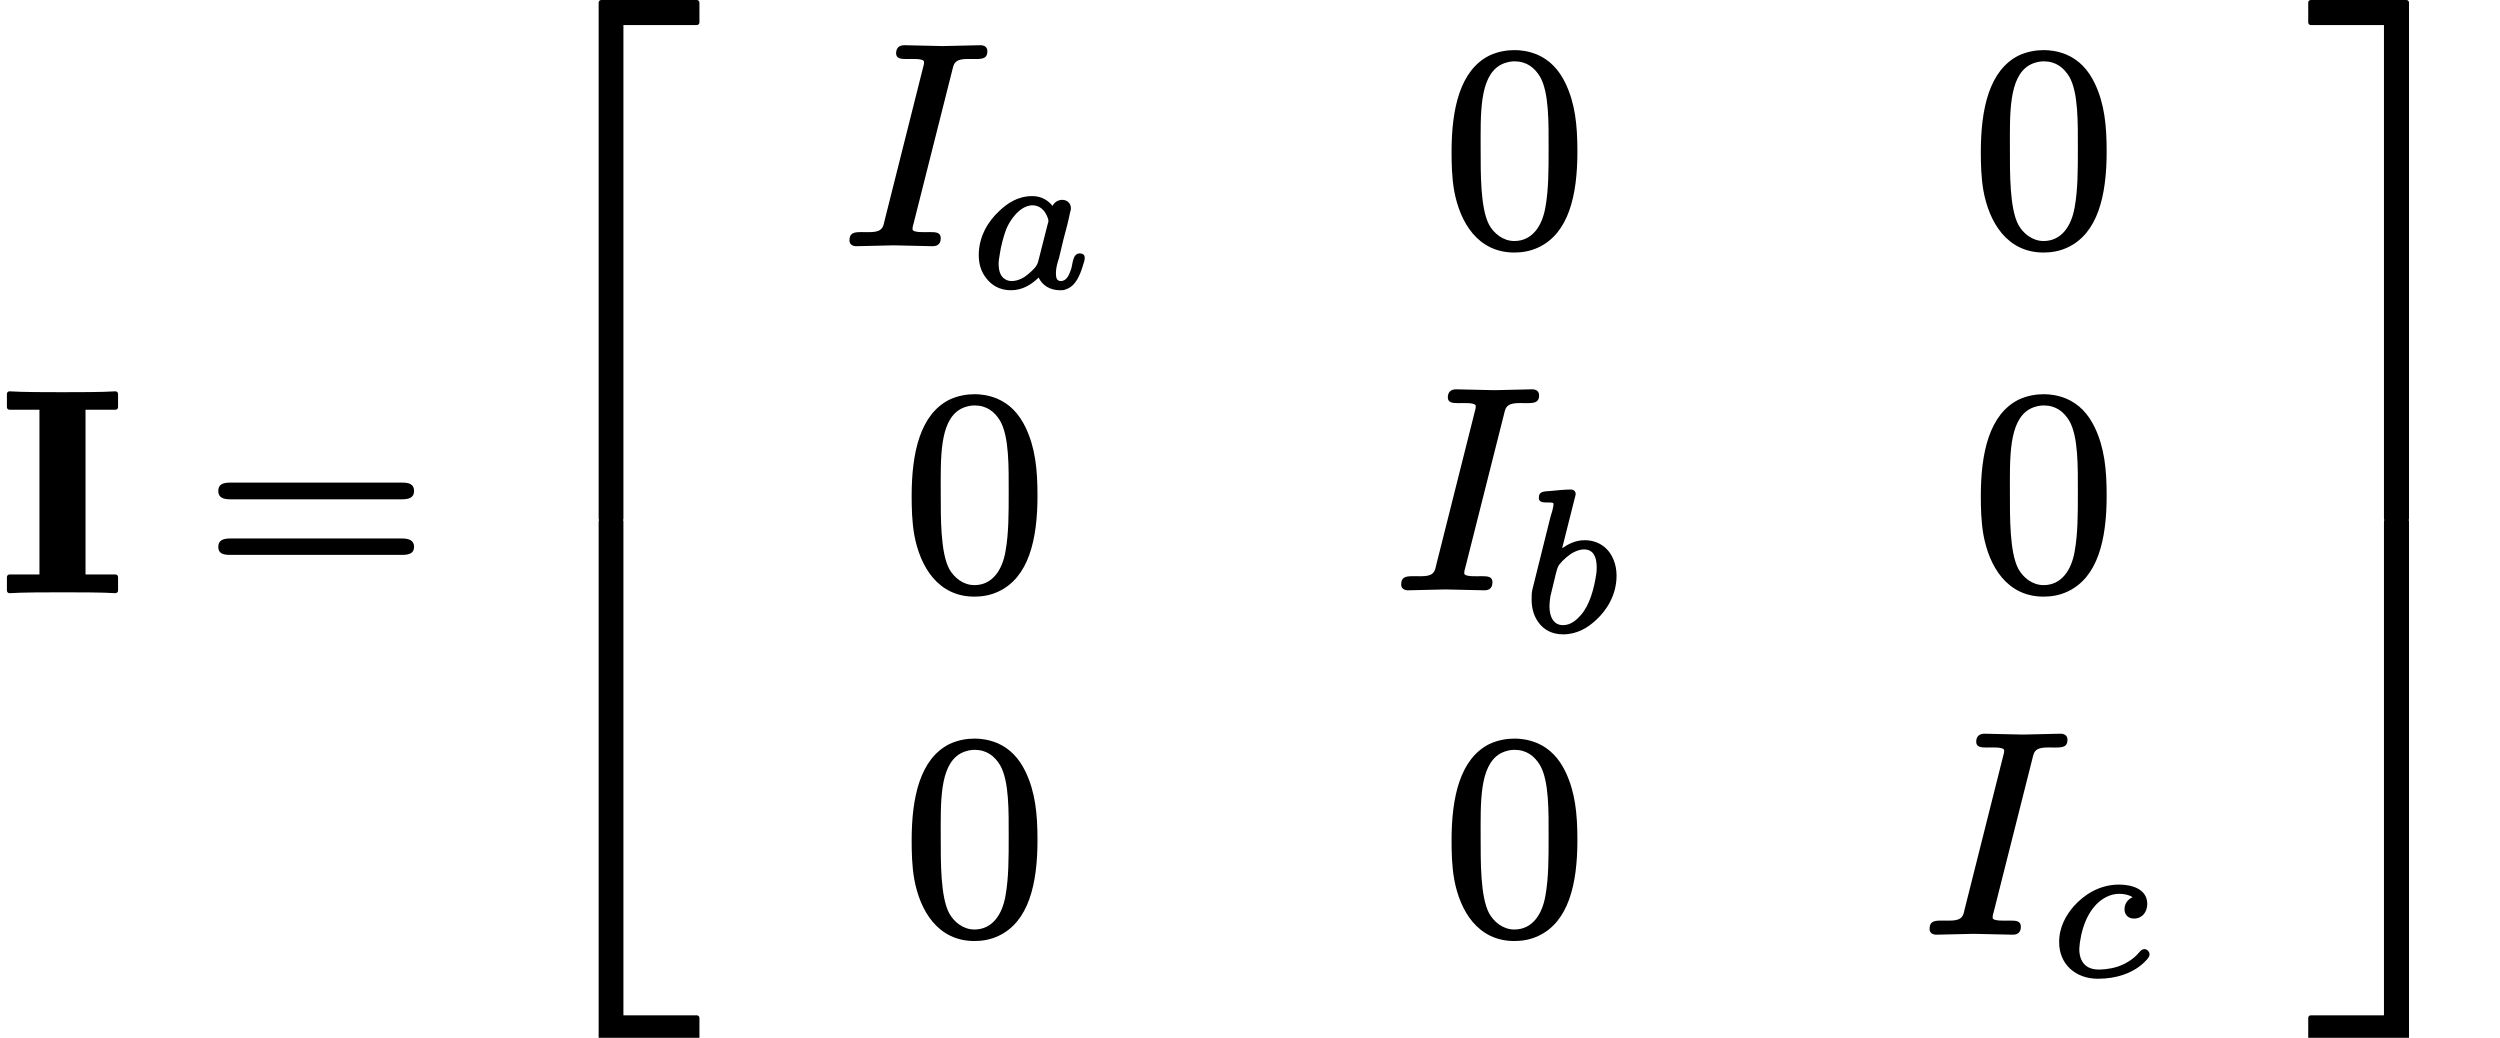 <?xml version='1.0' encoding='UTF-8'?>
<!-- This file was generated by dvisvgm 3.4 -->
<svg version='1.1' xmlns='http://www.w3.org/2000/svg' xmlns:xlink='http://www.w3.org/1999/xlink' width='86.82pt' height='36.04pt' viewBox='0 -20.51 86.82 36.04'>
<defs>
<path id='g34-97' d='M2.78-2.27C2.78-2.25 2.77-2.21 2.76-2.19L2.43-.89C2.39-.7 2.23-.56 2.1-.45C1.97-.33 1.75-.19 1.5-.19C1.44-.19 1.39-.2 1.34-.22C1.14-.3 1.05-.49 1.05-.8C1.05-.89 1.07-1 1.09-1.12C1.13-1.4 1.22-1.74 1.31-1.98C1.43-2.28 1.65-2.55 1.82-2.67C1.98-2.79 2.13-2.82 2.22-2.82C2.49-2.82 2.64-2.64 2.72-2.47C2.75-2.4 2.78-2.34 2.78-2.27ZM3.87-1.15C3.61-1.15 3.63-.77 3.56-.58C3.5-.42 3.42-.19 3.21-.19C3.06-.19 3.04-.32 3.04-.47C3.04-.66 3.1-.84 3.15-1L3.3-1.63C3.39-1.96 3.47-2.26 3.54-2.61C3.56-2.65 3.56-2.68 3.56-2.72C3.56-2.89 3.43-3.01 3.26-3.01C3.1-3.01 2.98-2.91 2.92-2.8C2.78-2.98 2.55-3.14 2.22-3.14C1.72-3.14 1.35-2.89 1.07-2.62C.7-2.28 .36-1.75 .36-1.09C.36-.77 .45-.5 .62-.29C.8-.05 1.08 .13 1.48 .13C1.9 .13 2.21-.09 2.44-.31C2.57-.04 2.83 .13 3.19 .13C3.26 .13 3.32 .13 3.38 .1C3.73-.01 3.88-.4 3.99-.77C4.02-.86 4.04-.91 4.04-1C4.04-1.1 3.97-1.15 3.87-1.15Z'/>
<path id='g34-98' d='M1.02-.84C1.02-.94 1.03-1.04 1.05-1.18C1.09-1.35 1.15-1.59 1.24-1.97C1.27-2.09 1.3-2.2 1.35-2.28C1.49-2.46 1.71-2.65 1.88-2.73C2-2.79 2.12-2.82 2.22-2.82C2.55-2.82 2.66-2.55 2.66-2.2C2.66-2.15 2.66-2.08 2.65-2C2.57-1.44 2.41-.88 2.11-.54C1.97-.38 1.77-.19 1.49-.19C1.15-.19 1.02-.5 1.02-.84ZM1.46-2.86L1.9-4.61C1.91-4.64 1.93-4.72 1.93-4.74C1.93-4.84 1.86-4.9 1.76-4.9C1.56-4.9 1.26-4.87 1.06-4.85C.84-4.83 .65-4.85 .65-4.61C.65-4.48 .76-4.45 .89-4.45C.89-4.45 .89-4.45 .89-4.45C1-4.45 1.16-4.46 1.16-4.41C1.16-4.26 1.09-4.07 1.05-3.93C.84-3.1 .64-2.27 .43-1.44C.4-1.32 .4-1.21 .4-1.08C.4-.75 .49-.48 .65-.27C.82-.04 1.1 .13 1.49 .13C1.98 .13 2.35-.1 2.64-.37C3.01-.71 3.35-1.24 3.35-1.91C3.35-2.12 3.31-2.3 3.25-2.45C3.1-2.84 2.75-3.14 2.24-3.14C1.92-3.14 1.66-3 1.46-2.86Z'/>
<path id='g34-99' d='M3.33-.9C3.26-.9 3.21-.85 3.17-.81C2.94-.53 2.66-.38 2.4-.29C2.08-.19 1.81-.19 1.74-.19C1.3-.19 1.07-.46 1.07-.9C1.07-.94 1.08-1.03 1.09-1.13C1.19-1.83 1.49-2.45 2.01-2.71C2.15-2.78 2.3-2.82 2.45-2.82C2.63-2.82 2.81-2.78 2.92-2.7C2.77-2.64 2.64-2.49 2.64-2.28C2.64-2.08 2.78-1.96 2.97-1.96C3.25-1.96 3.43-2.18 3.43-2.47C3.43-2.96 2.94-3.14 2.45-3.14C1.76-3.14 1.23-2.78 .88-2.39C.61-2.08 .37-1.67 .37-1.14C.37-.39 .92 .13 1.72 .13C2.39 .13 2.87-.08 3.16-.3C3.28-.39 3.38-.49 3.44-.56C3.47-.61 3.51-.65 3.51-.72C3.51-.81 3.42-.9 3.33-.9Z'/>
<path id='g35-73' d='M3.05-.4C3.04-.4 3.04-.4 3.03-.4C2.89-.4 2.44-.37 2.44-.5C2.44-.58 2.46-.64 2.48-.71L3.82-6.02C3.83-6.08 3.85-6.13 3.86-6.17C3.95-6.45 4.25-6.41 4.63-6.41C4.63-6.41 4.63-6.41 4.63-6.41C4.89-6.41 5.04-6.44 5.04-6.68C5.04-6.82 4.94-6.89 4.8-6.89L3.49-6.86L2.16-6.89C2.16-6.89 2.16-6.89 2.16-6.89C1.97-6.89 1.87-6.79 1.87-6.61S2.03-6.41 2.22-6.41C2.23-6.41 2.23-6.41 2.24-6.41C2.4-6.41 2.84-6.44 2.84-6.31C2.84-6.31 2.84-6.31 2.84-6.31C2.84-6.24 2.84-6.24 2.82-6.17L1.47-.8C1.46-.74 1.44-.68 1.43-.64C1.34-.36 1.04-.4 .66-.4C.66-.4 .65-.4 .65-.4C.39-.4 .25-.36 .25-.11C.25 .03 .36 .09 .49 .09L1.79 .06L3.13 .09C3.13 .09 3.13 .09 3.14 .09C3.32 .09 3.42 0 3.42-.19C3.42-.39 3.25-.4 3.05-.4Z'/>
<path id='g29-50' d='M4.02 .39H6.57C6.62 .39 6.66 .35 6.66 .3V-.39C6.66-.44 6.62-.48 6.57-.48H3.25C3.2-.48 3.16-.44 3.16-.39V17.53C3.16 17.58 3.2 17.62 3.25 17.62H3.94C3.99 17.62 4.02 17.58 4.02 17.53V.39Z'/>
<path id='g29-51' d='M3.39 17.62C3.44 17.62 3.48 17.58 3.48 17.53V-.39C3.48-.44 3.44-.48 3.39-.48H.07C.02-.48-.02-.44-.02-.39V.3C-.02 .35 .02 .39 .07 .39H2.61V17.53C2.61 17.58 2.65 17.62 2.7 17.62H3.39Z'/>
<path id='g29-52' d='M6.57 17.61C6.62 17.61 6.66 17.57 6.66 17.52V16.84C6.66 16.79 6.62 16.75 6.57 16.75H4.02V-.4C4.02-.45 3.99-.49 3.94-.49H3.25C3.2-.49 3.16-.45 3.16-.4V17.52C3.16 17.57 3.2 17.61 3.25 17.61H6.57Z'/>
<path id='g29-53' d='M3.39 17.61C3.44 17.61 3.48 17.57 3.48 17.52V-.4C3.48-.45 3.44-.49 3.39-.49H2.7C2.65-.49 2.61-.45 2.61-.4V16.75H.07C.02 16.75-.02 16.79-.02 16.84V17.52C-.02 17.57 .02 17.61 .07 17.61H3.39Z'/>
<path id='g38-48' d='M3.67-3.31C3.67-2.56 3.67-1.88 3.56-1.27C3.45-.61 3.1-.09 2.48-.09C2.09-.09 1.77-.35 1.6-.66C1.3-1.24 1.31-2.43 1.31-3.31C1.31-4.48 1.26-5.78 1.99-6.2C2.19-6.31 2.38-6.33 2.48-6.33C2.91-6.33 3.18-6.11 3.37-5.8C3.69-5.25 3.67-4.18 3.67-3.31ZM4.67-3.19C4.67-4.13 4.59-4.86 4.26-5.56C4.03-6.04 3.71-6.38 3.26-6.57C2.96-6.69 2.69-6.72 2.49-6.72C2.21-6.72 1.91-6.67 1.61-6.53C.6-6.02 .3-4.7 .3-3.19C.3-2.77 .31-2.3 .39-1.84C.59-.74 1.21 .31 2.48 .31C2.73 .31 3.03 .27 3.32 .13C4.36-.36 4.67-1.66 4.67-3.19Z'/>
<path id='g38-61' d='M6.85-1.81H.9C.66-1.81 .47-1.76 .47-1.52S.65-1.24 .88-1.24H6.86C7.09-1.24 7.27-1.29 7.27-1.52S7.08-1.81 6.85-1.81ZM6.86-3.75H.88C.65-3.75 .47-3.7 .47-3.46S.66-3.17 .89-3.17H6.85C7.08-3.17 7.27-3.22 7.27-3.46S7.09-3.75 6.86-3.75Z'/>
<path id='g13-73' d='M2.17 .06C2.63 .06 3.61 .06 4 .09C4.01 .09 4.01 .09 4.01 .09C4.06 .09 4.1 .05 4.1 0V-.47C4.1-.52 4.06-.56 4.01-.56H2.97V-6.28H4.01C4.06-6.28 4.1-6.32 4.1-6.37V-6.83C4.1-6.88 4.06-6.92 4.01-6.92C4.01-6.92 4.01-6.92 4-6.92C3.61-6.89 2.63-6.89 2.17-6.89S.74-6.89 .34-6.92C.33-6.92 .33-6.92 .33-6.92C.28-6.92 .24-6.88 .24-6.83V-6.37C.24-6.32 .28-6.28 .33-6.28H1.37V-.56H.33C.28-.56 .24-.52 .24-.47V0C.24 .05 .28 .09 .33 .09C.33 .09 .33 .09 .34 .09C.74 .06 1.71 .06 2.17 .06Z'/>
</defs>
<g id='page5568'>
<use x='0' y='0' xlink:href='#g13-73'/>
<use x='7.11' y='0' xlink:href='#g38-61'/>
<use x='17.63' y='-20.03' xlink:href='#g29-50'/>
<use x='17.63' y='-2' xlink:href='#g29-52'/>
<use x='29.25' y='-12.05' xlink:href='#g35-73'/>
<use x='33.63' y='-10.56' xlink:href='#g34-97'/>
<use x='50.11' y='-12.05' xlink:href='#g38-48'/>
<use x='68.49' y='-12.05' xlink:href='#g38-48'/>
<use x='31.36' y='-.1' xlink:href='#g38-48'/>
<use x='48.41' y='-.1' xlink:href='#g35-73'/>
<use x='52.79' y='1.39' xlink:href='#g34-98'/>
<use x='68.49' y='-.1' xlink:href='#g38-48'/>
<use x='31.36' y='11.86' xlink:href='#g38-48'/>
<use x='50.11' y='11.86' xlink:href='#g38-48'/>
<use x='66.76' y='11.86' xlink:href='#g35-73'/>
<use x='71.14' y='13.35' xlink:href='#g34-99'/>
<use x='80.18' y='-20.03' xlink:href='#g29-51'/>
<use x='80.18' y='-2' xlink:href='#g29-53'/>
</g>
</svg>